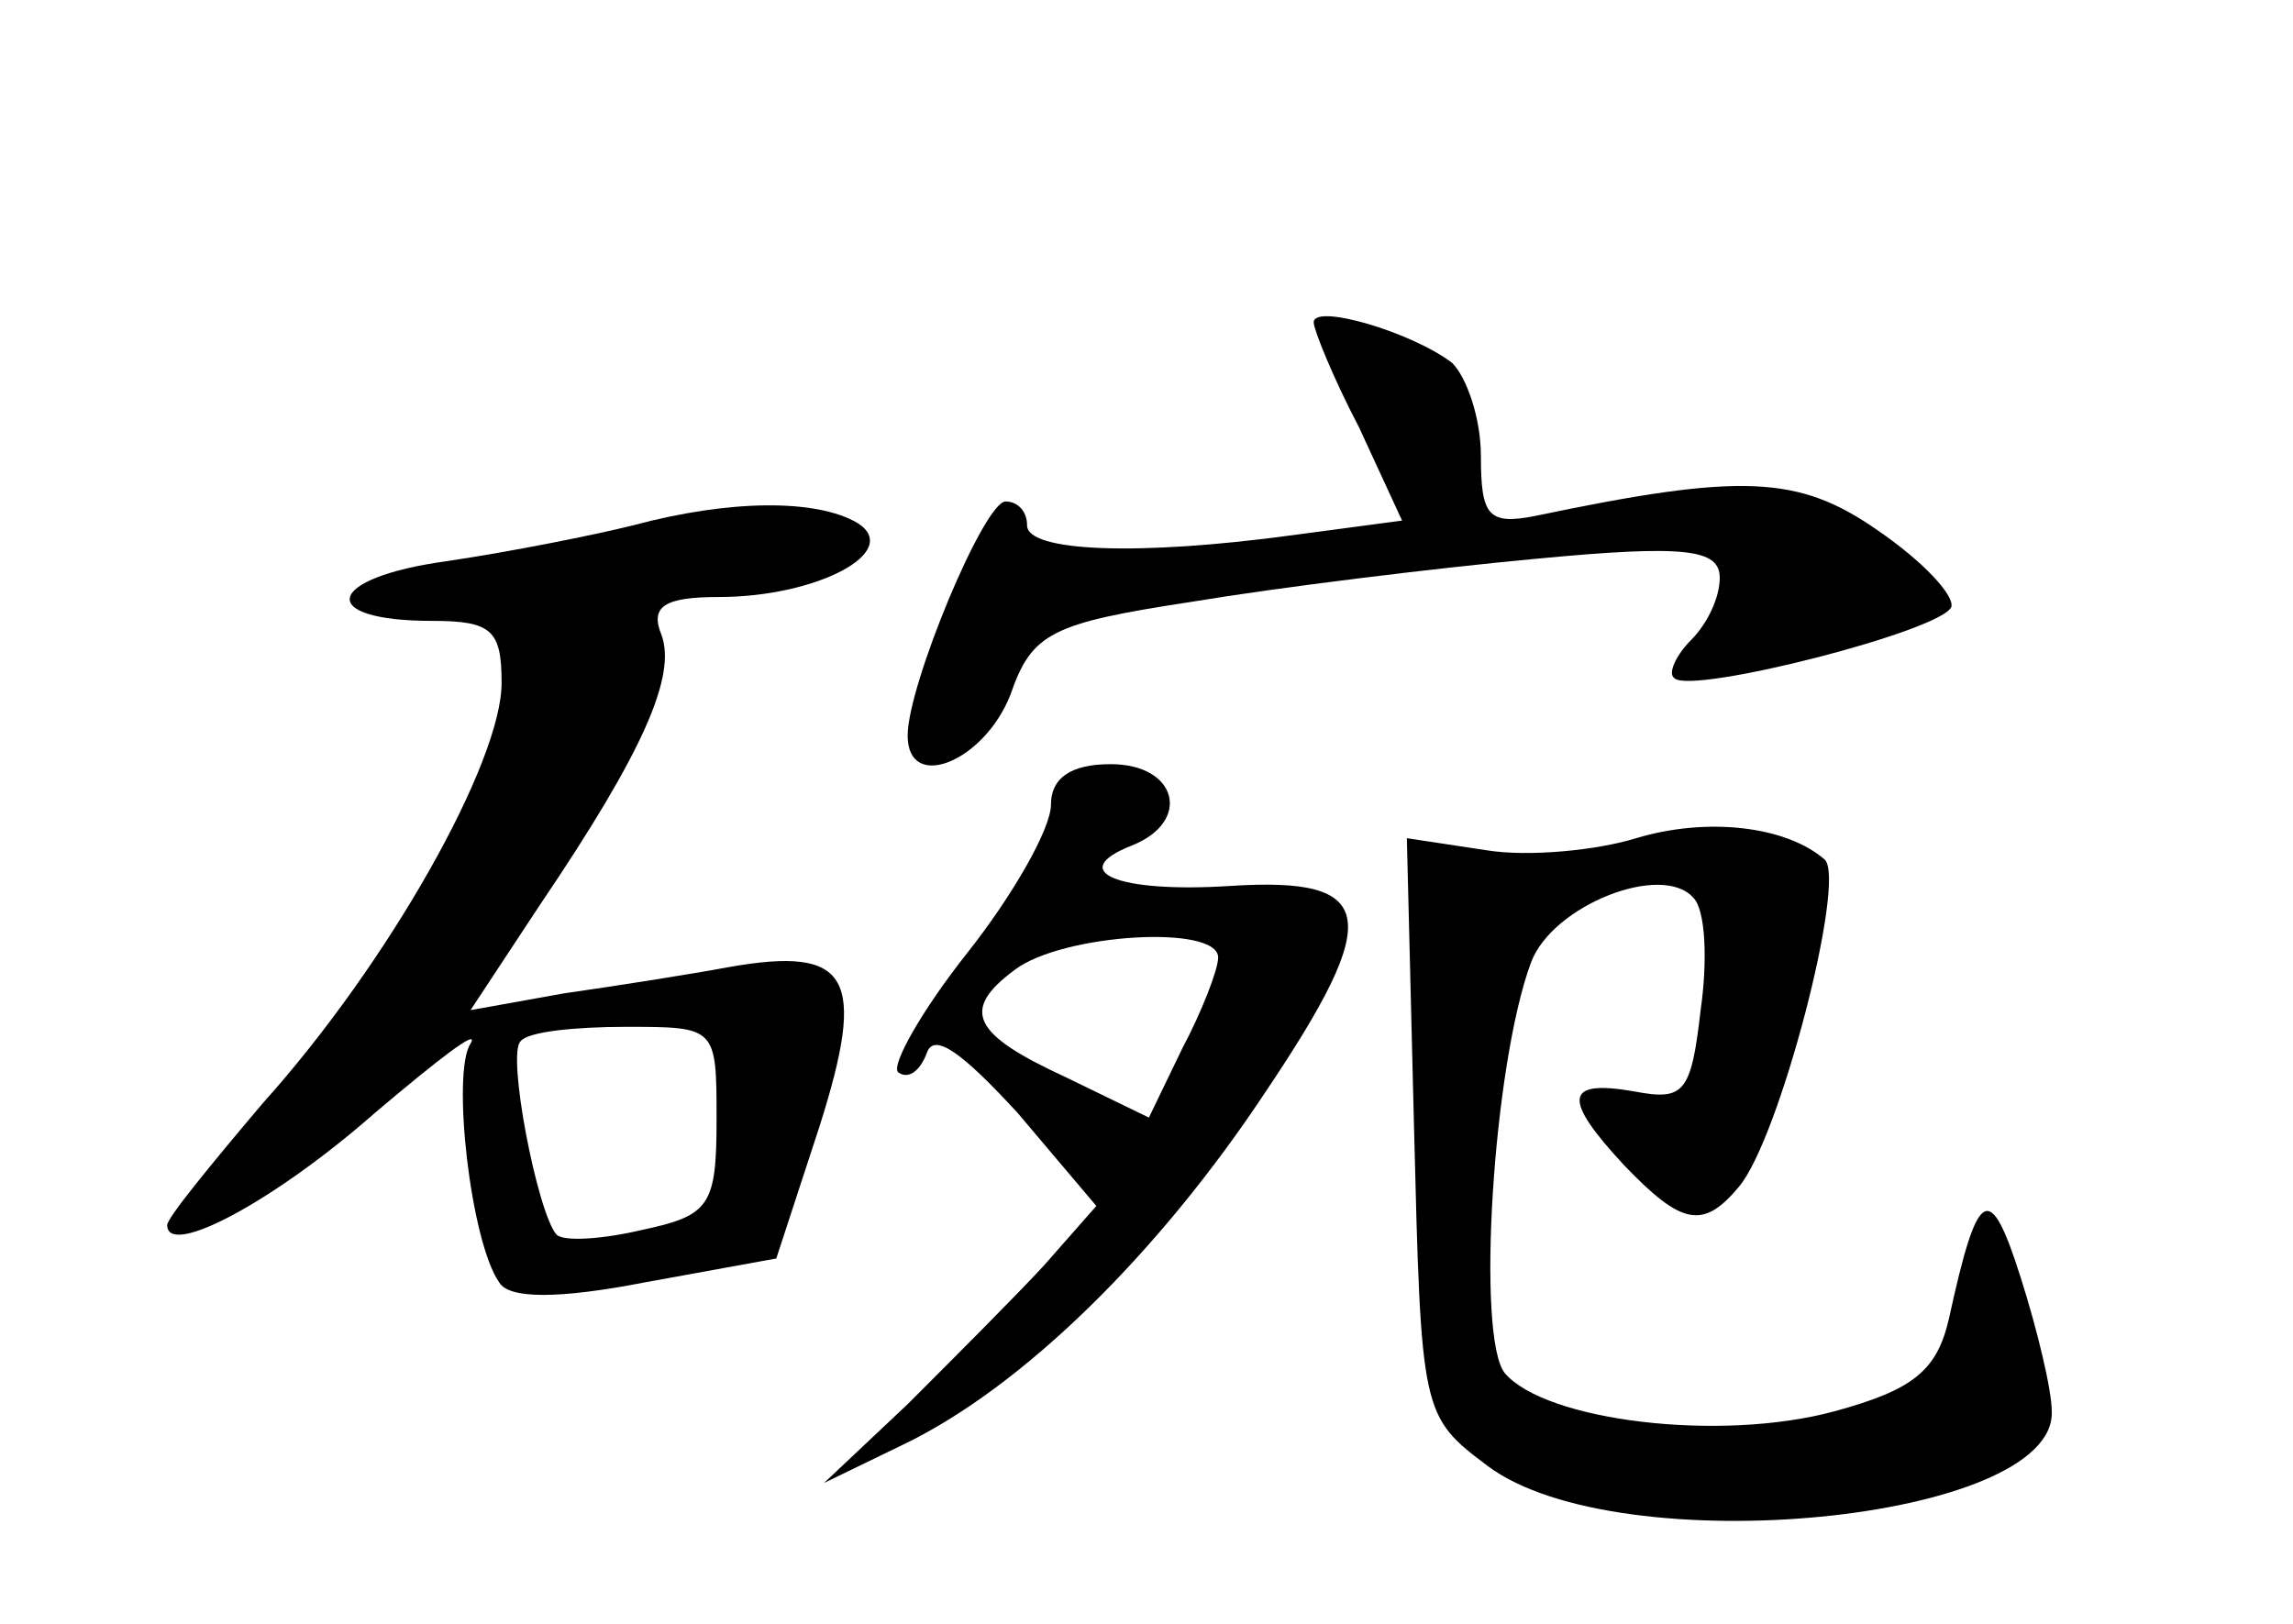 <?xml version="1.0" standalone="no"?>
<!DOCTYPE svg PUBLIC "-//W3C//DTD SVG 20010904//EN"
 "http://www.w3.org/TR/2001/REC-SVG-20010904/DTD/svg10.dtd">
<svg version="1.0" xmlns="http://www.w3.org/2000/svg"
 width="96pt" height="68pt" viewBox="0 0 96 68"
 preserveAspectRatio="xMidYMid meet">
<g transform="translate(0,68) scale(0.1,-0.1)"
fill="#000000" stroke="none">
<path d="M550 545 c0 -3 8 -23 19 -44 l18 -39 -45 -6 c-66 -9 -112 -7 -112 4
0 6 -4 10 -9 10 -9 0 -41 -77 -41 -98 0 -24 32 -11 43 17 9 26 17 30 76 39 36
6 101 14 144 18 63 6 77 4 77 -8 0 -8 -5 -19 -12 -26 -6 -6 -10 -14 -7 -16 7
-7 113 20 116 30 1 5 -12 19 -31 32 -33 23 -57 24 -143 6 -20 -4 -23 0 -23 25
0 16 -6 33 -12 39 -17 13 -58 25 -58 17z"/>
<path d="M265 460 c-16 -4 -51 -11 -78 -15 -51 -7 -55 -25 -6 -25 25 0 29 -4
29 -26 0 -33 -47 -117 -100 -176 -22 -26 -40 -48 -40 -51 0 -14 45 10 87 47
26 22 44 36 40 29 -8 -12 0 -83 12 -100 4 -7 25 -7 61 0 l55 10 18 55 c20 63
13 76 -38 67 -16 -3 -48 -8 -69 -11 l-39 -7 29 44 c44 65 57 96 51 113 -5 12
1 16 24 16 41 0 77 19 58 31 -17 10 -53 10 -94 -1z m35 -249 c0 -36 -3 -40
-31 -46 -17 -4 -33 -5 -36 -2 -8 9 -21 76 -15 81 3 4 23 6 44 6 38 0 38 0 38
-39z"/>
<path d="M440 343 c0 -10 -16 -38 -35 -62 -19 -24 -32 -47 -29 -50 4 -3 9 0
12 8 3 9 15 0 38 -25 l33 -39 -22 -25 c-12 -13 -38 -39 -57 -58 l-35 -33 33
16 c50 24 107 80 152 148 49 73 47 90 -15 86 -47 -3 -69 6 -41 17 25 10 19 34
-9 34 -17 0 -25 -6 -25 -17z m70 -64 c0 -5 -7 -23 -15 -38 l-14 -29 -35 17
c-39 18 -44 28 -21 45 20 15 85 19 85 5z"/>
<path d="M685 329 c-16 -5 -45 -8 -63 -5 l-33 5 3 -121 c3 -120 3 -121 31
-142 55 -41 238 -23 236 23 0 9 -6 34 -13 56 -13 41 -18 38 -30 -17 -5 -22
-15 -30 -48 -39 -48 -13 -121 -4 -138 16 -12 15 -5 129 11 172 9 24 55 42 68
27 5 -5 6 -26 3 -47 -4 -35 -7 -38 -28 -34 -29 5 -30 -3 -4 -31 24 -25 33 -27
48 -9 17 20 45 128 36 137 -16 14 -49 18 -79 9z"/>
</g>
</svg>
